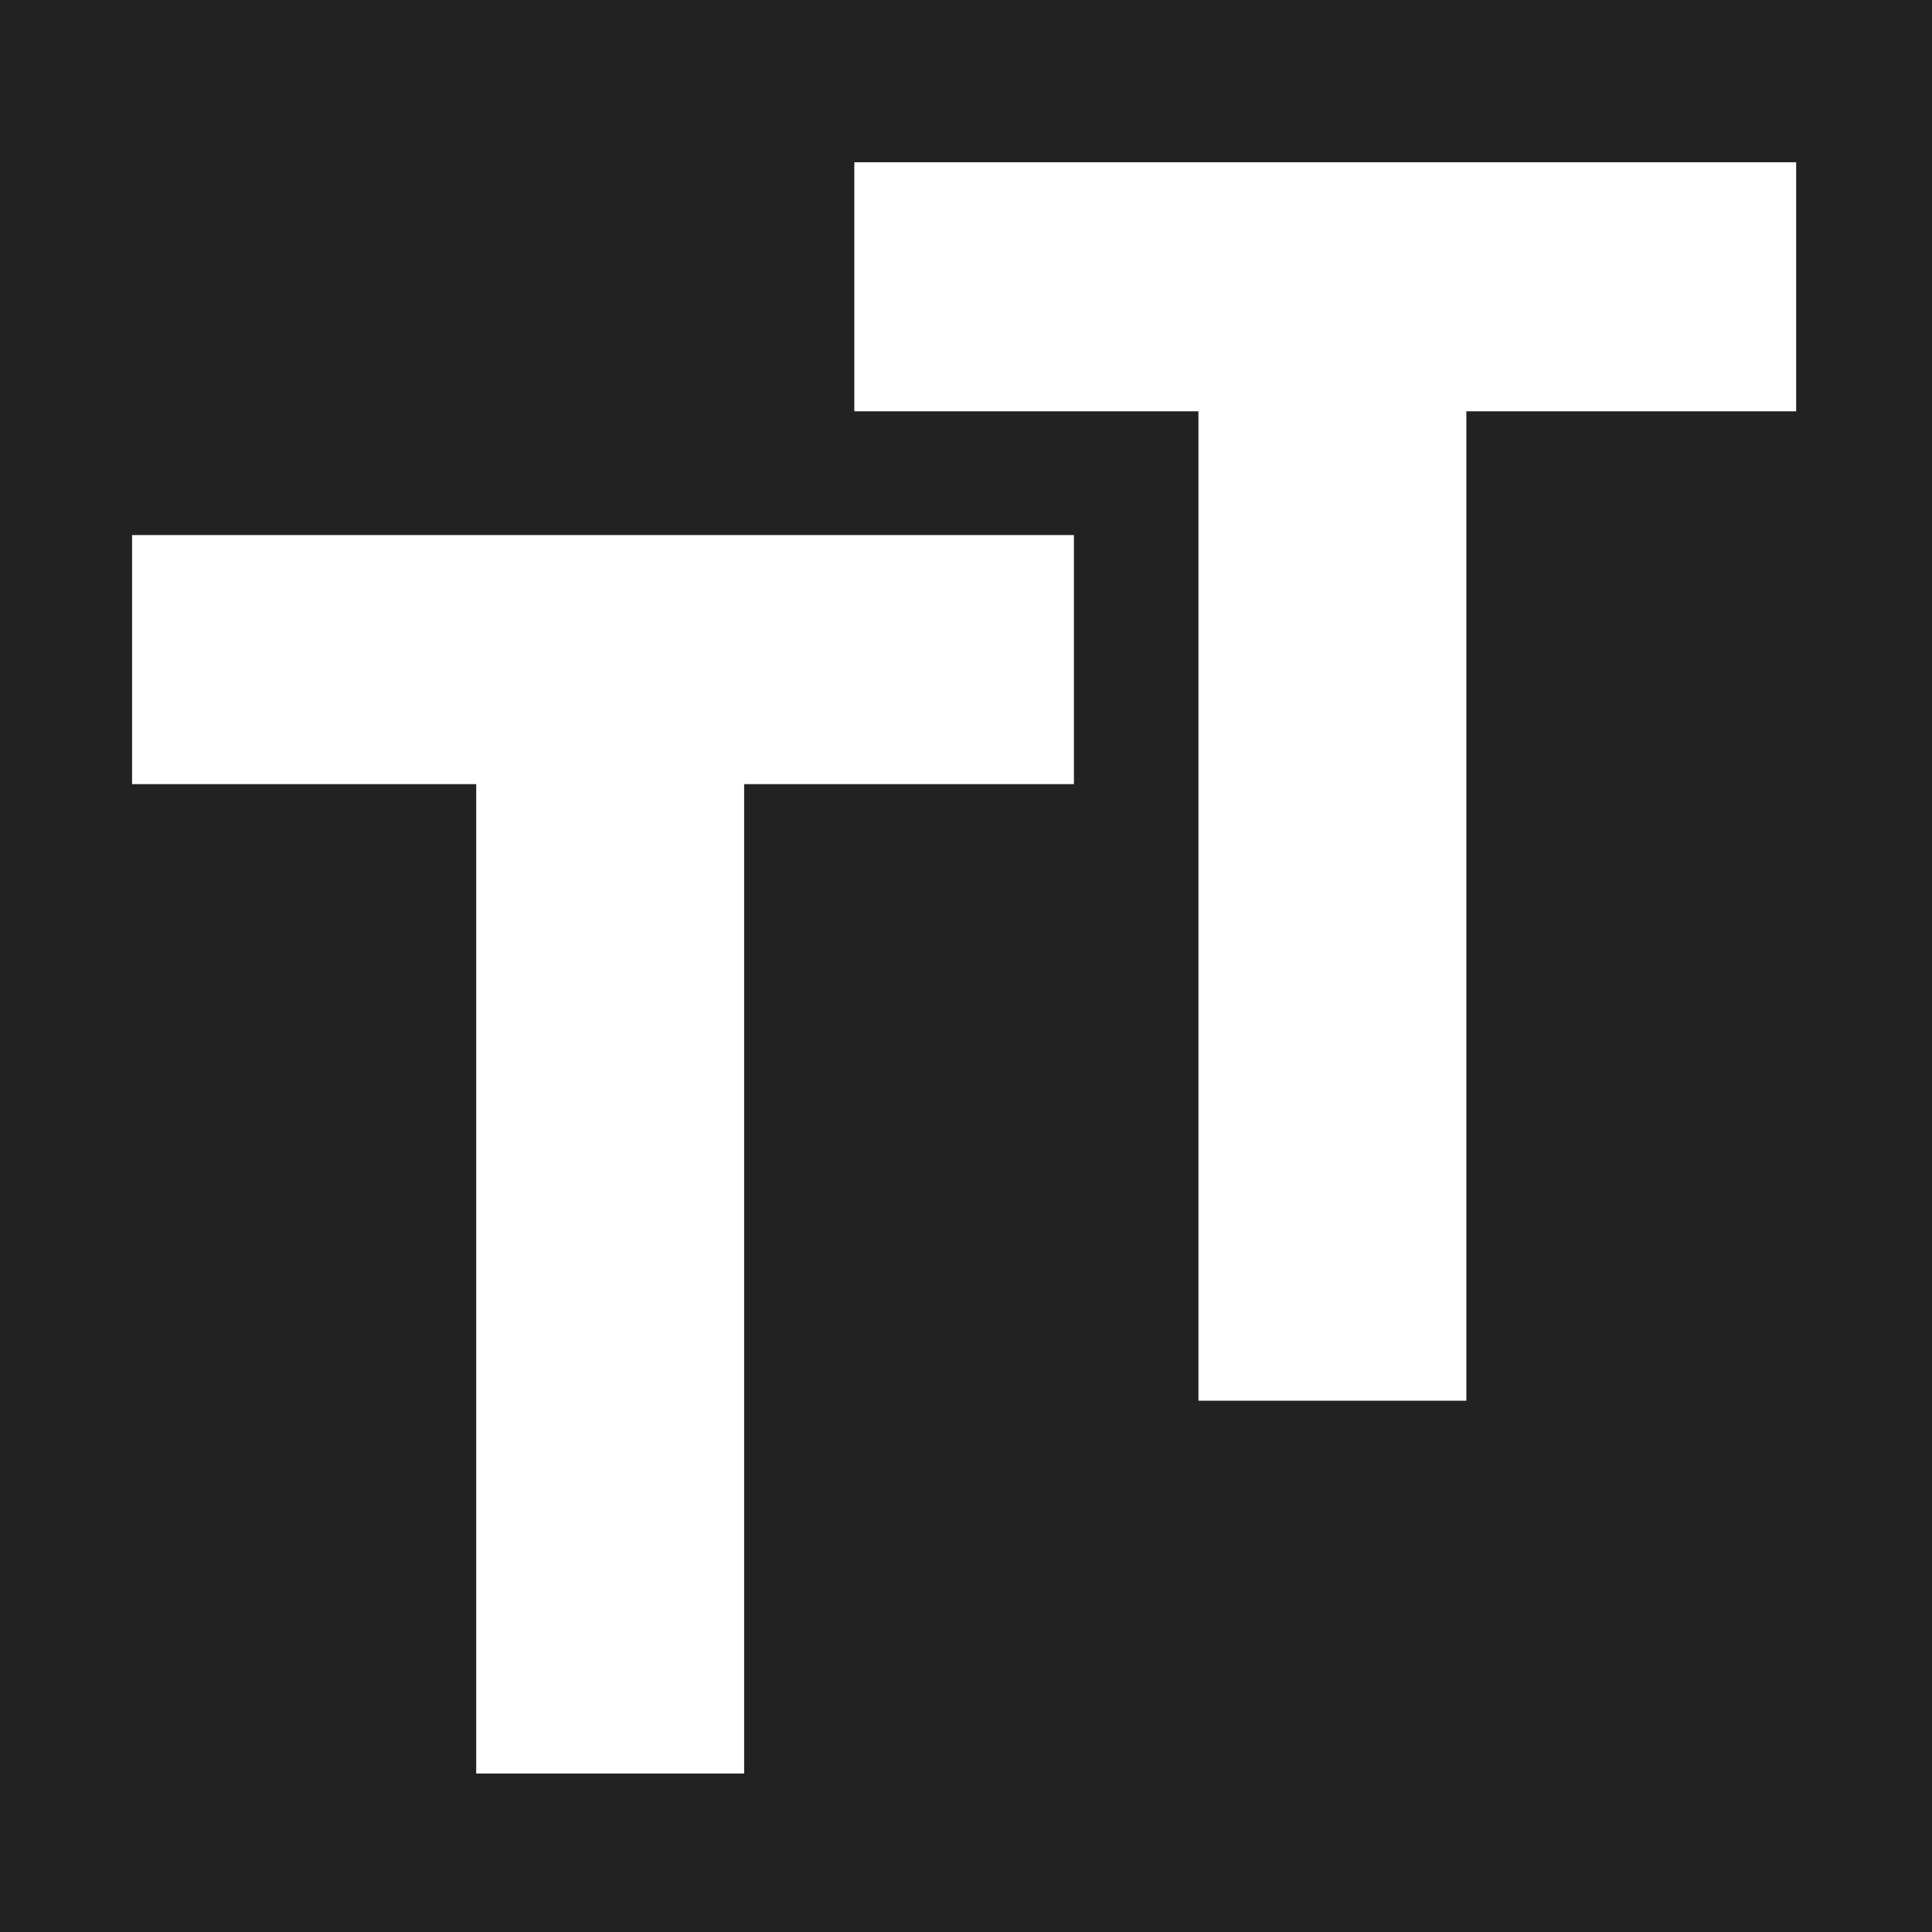 <svg xmlns="http://www.w3.org/2000/svg" version="1.1" xmlns:xlink="http://www.w3.org/1999/xlink" xmlns:svgjs="http://svgjs.com/svgjs" width="256" height="256"><rect width="100%" height="100%" fill="#808080" stroke="none"/><svg version="1.1" id="SvgjsSvg1000" xmlns="http://www.w3.org/2000/svg" xmlns:xlink="http://www.w3.org/1999/xlink" x="0px" y="0px" viewBox="0 0 256 256" style="enable-background:new 0 0 256 256;" xml:space="preserve">
<style type="text/css">
	.st0{fill:#222222;}
	.st1{fill:#FFFFFF;}
	.st2{fill:#030202;}
</style>
<g>
	<rect class="st0" width="256" height="256"></rect>
</g>
<g>
	<path class="st1" d="M238,54.5h-43.7v131.1h-35.5V54.5h-45.6V21.5H238V54.5z"></path>
	<path class="st1" d="M142.3,103.9H98.6V235H63.1V103.9H17.5V70.9h124.8V103.9z"></path>
</g>
</svg><style>@media (prefers-color-scheme: light) { :root { filter: none; } }
@media (prefers-color-scheme: dark) { :root { filter: invert(100%); } }
</style></svg>